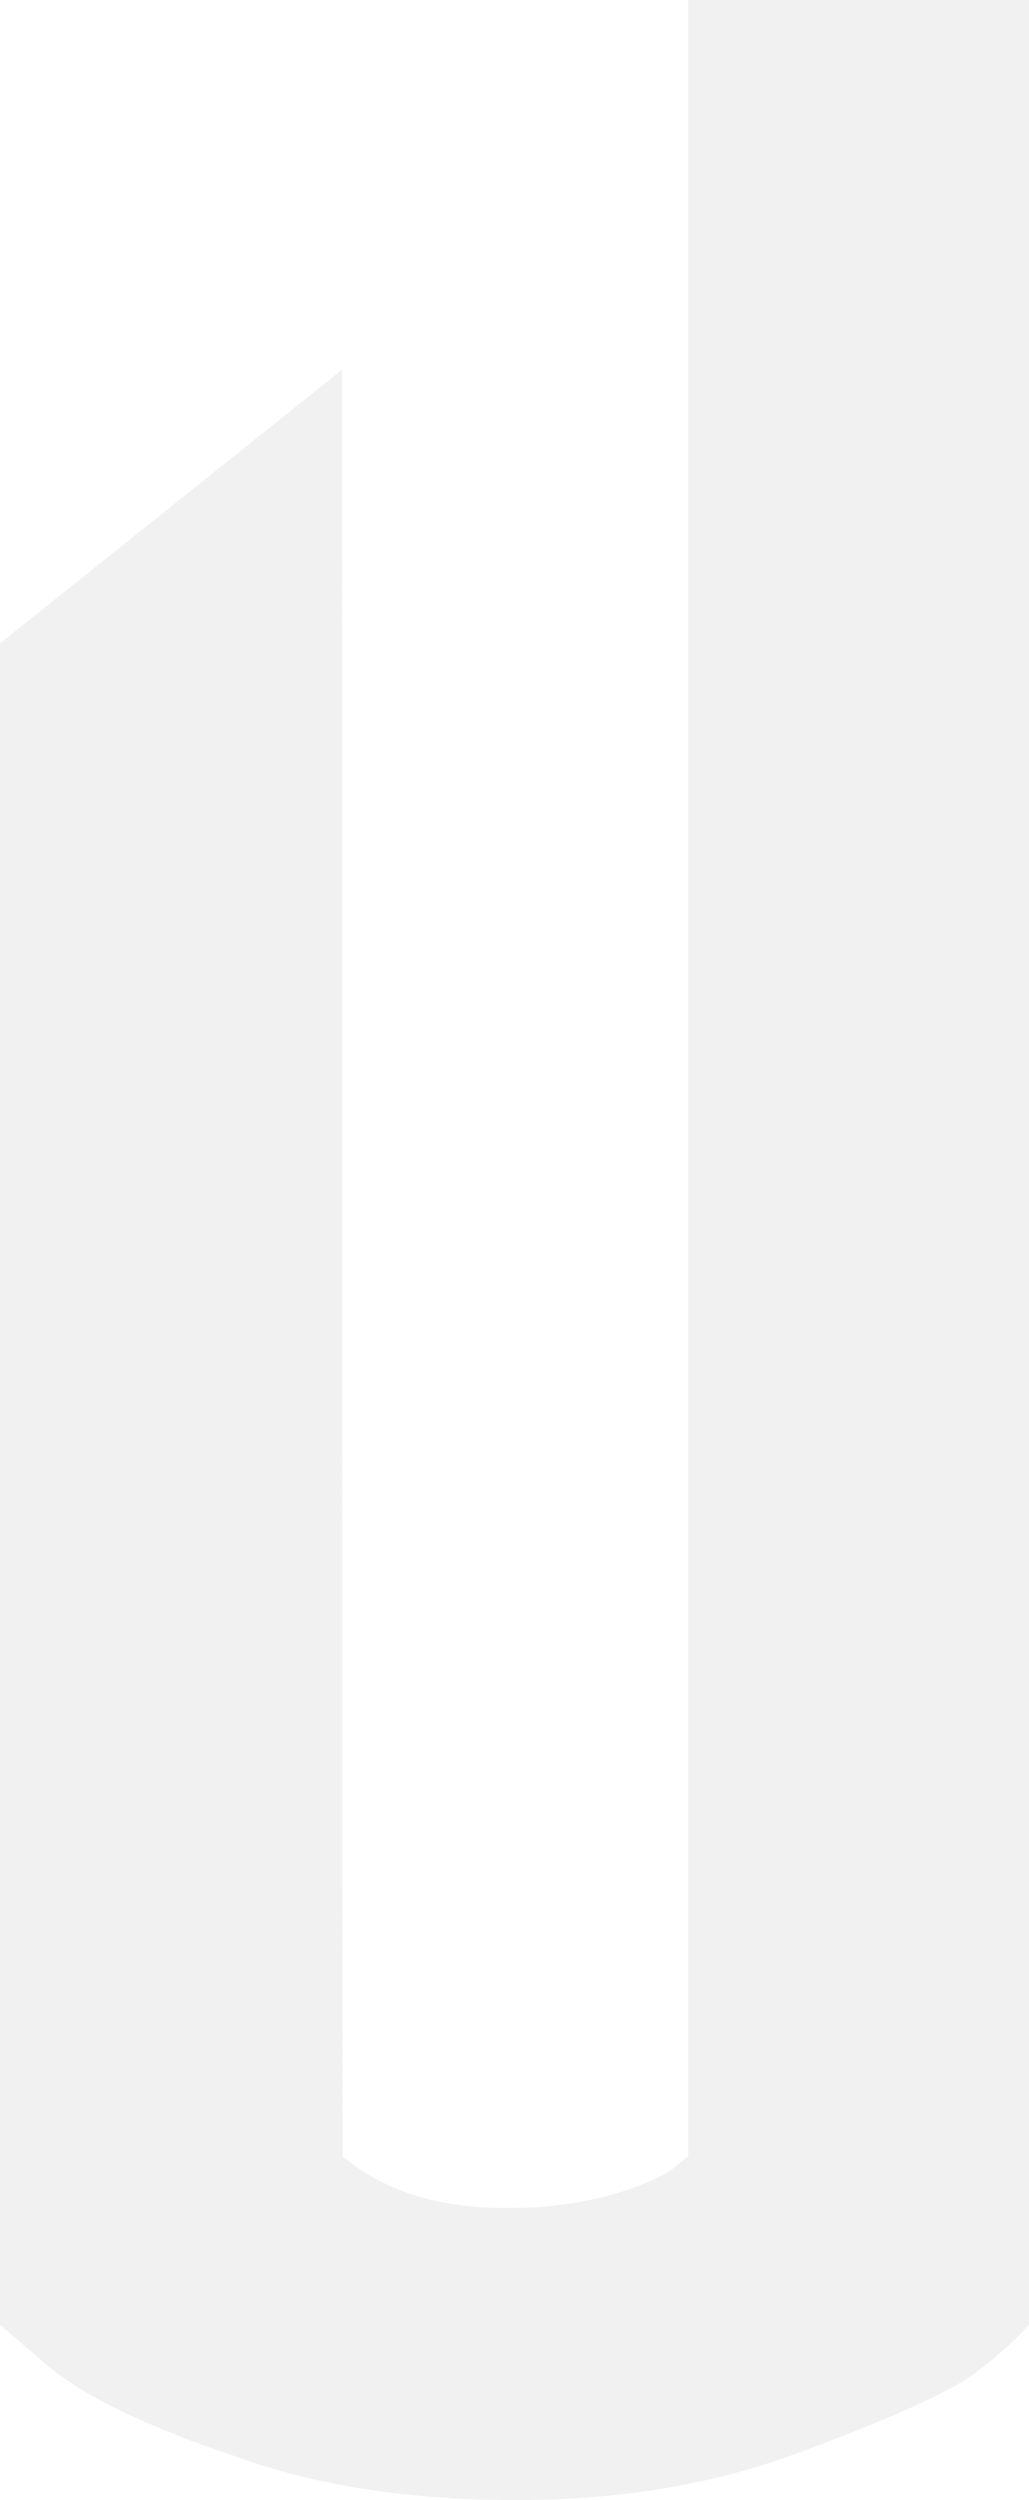 <svg width="325" height="789" viewBox="0 0 325 789" fill="none" xmlns="http://www.w3.org/2000/svg">
<path fill-rule="evenodd" clip-rule="evenodd" d="M108.037 116.669L0 203.057V733.647L15.762 747.215C27.172 756.44 46.196 765.666 73.371 774.888C100 784.658 129.893 789 163.045 789C195.652 789 226.086 784.114 254.347 773.263C282.067 762.952 300.001 754.811 308.152 748.843C315.76 742.872 321.196 737.989 325 733.647V0H217.391V680.469L215.646 681.865L211.958 684.812C202.719 690.78 183.694 696.751 162.5 696.751C139.674 697.292 121.74 691.867 108.154 680.469" fill="#E5E5E6" fill-opacity="0.5"/>
</svg>
